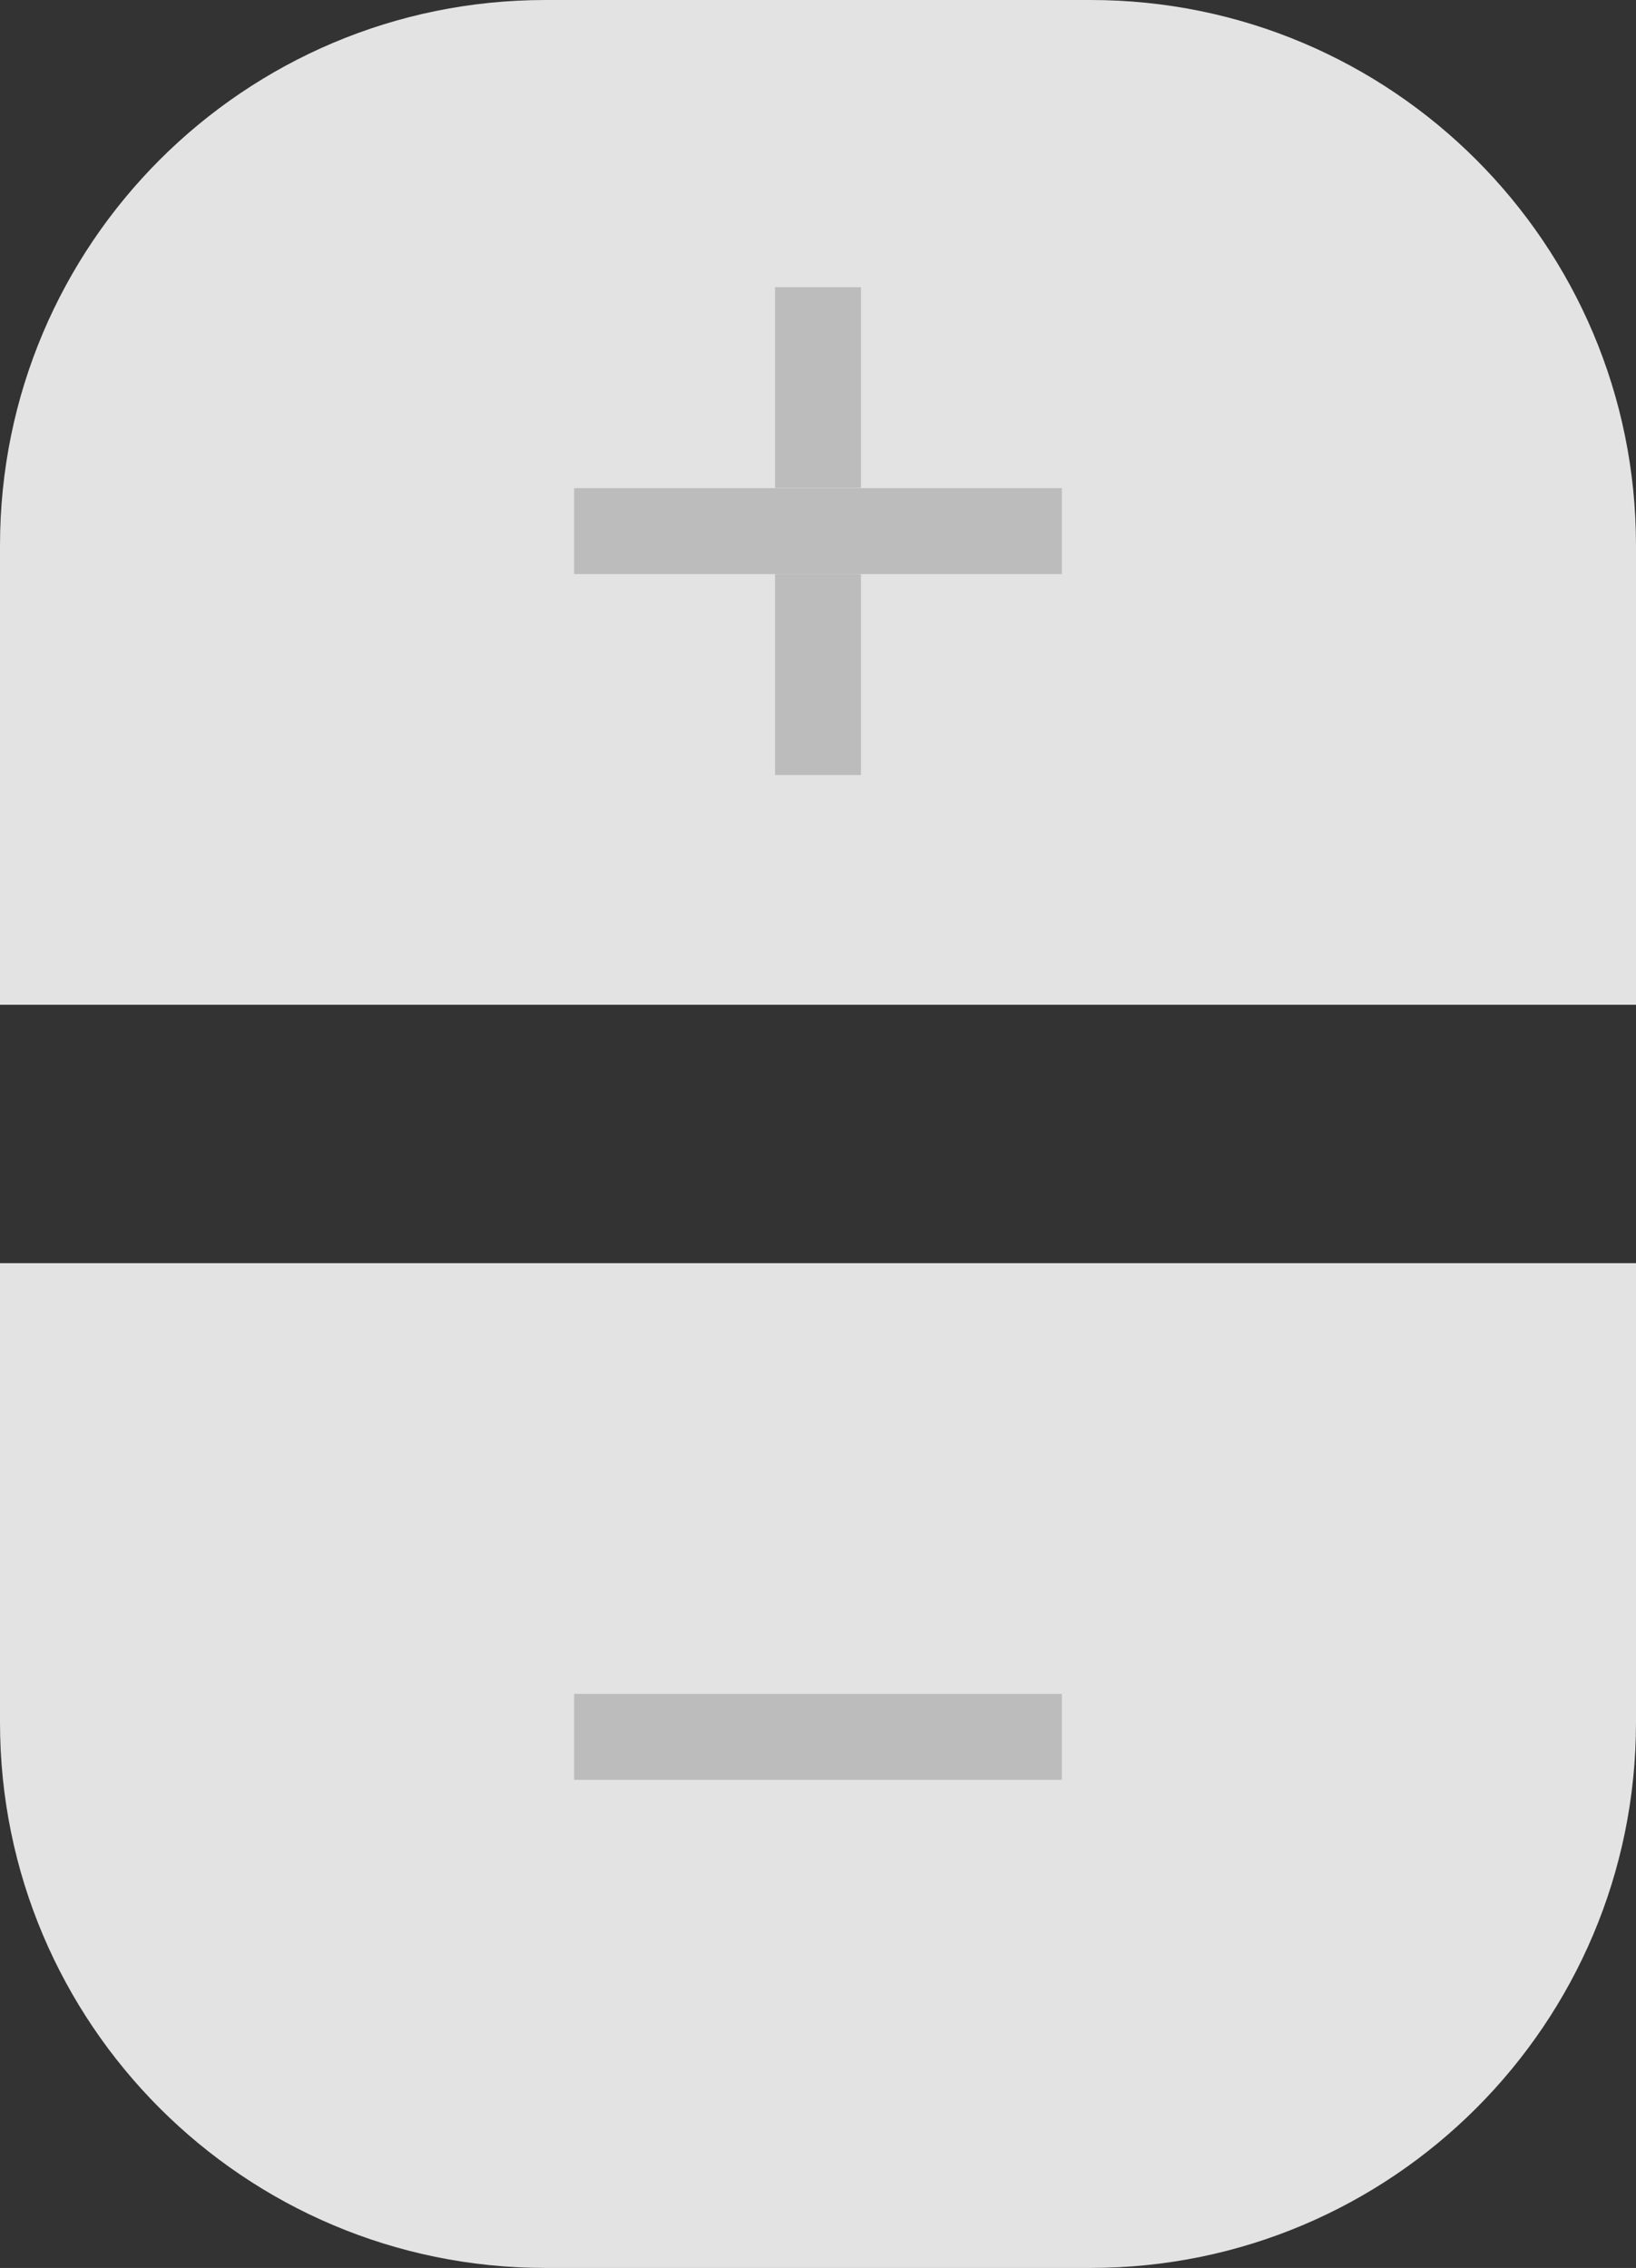 <svg width="57" height="79" viewBox="0 0 57 79" fill="none" xmlns="http://www.w3.org/2000/svg">
<rect x="0" y="0" width="57" height="79" fill="#333333" stroke="none"/>
<path fill-rule="evenodd" clip-rule="evenodd" d="M19 0C8.507 0 0 8.507 0 19V35H57V19C57 8.507 48.493 0 38 0H19ZM57 44H0V60C0 70.493 8.507 79 19 79H38C48.493 79 57 70.493 57 60V44Z" fill="#E3E3E3"/>
<rect x="27" y="10" width="3" height="17" fill="white"/>
<rect x="27" y="10" width="3" height="17" fill="#BCBCBC"/>
<rect x="37" y="17" width="3" height="17" transform="rotate(90 37 17)" fill="white"/>
<rect x="37" y="17" width="3" height="17" transform="rotate(90 37 17)" fill="#BCBCBC"/>
<rect x="37" y="59" width="3" height="17" transform="rotate(90 37 59)" fill="white"/>
<rect x="37" y="59" width="3" height="17" transform="rotate(90 37 59)" fill="#BCBCBC"/>
</svg>

